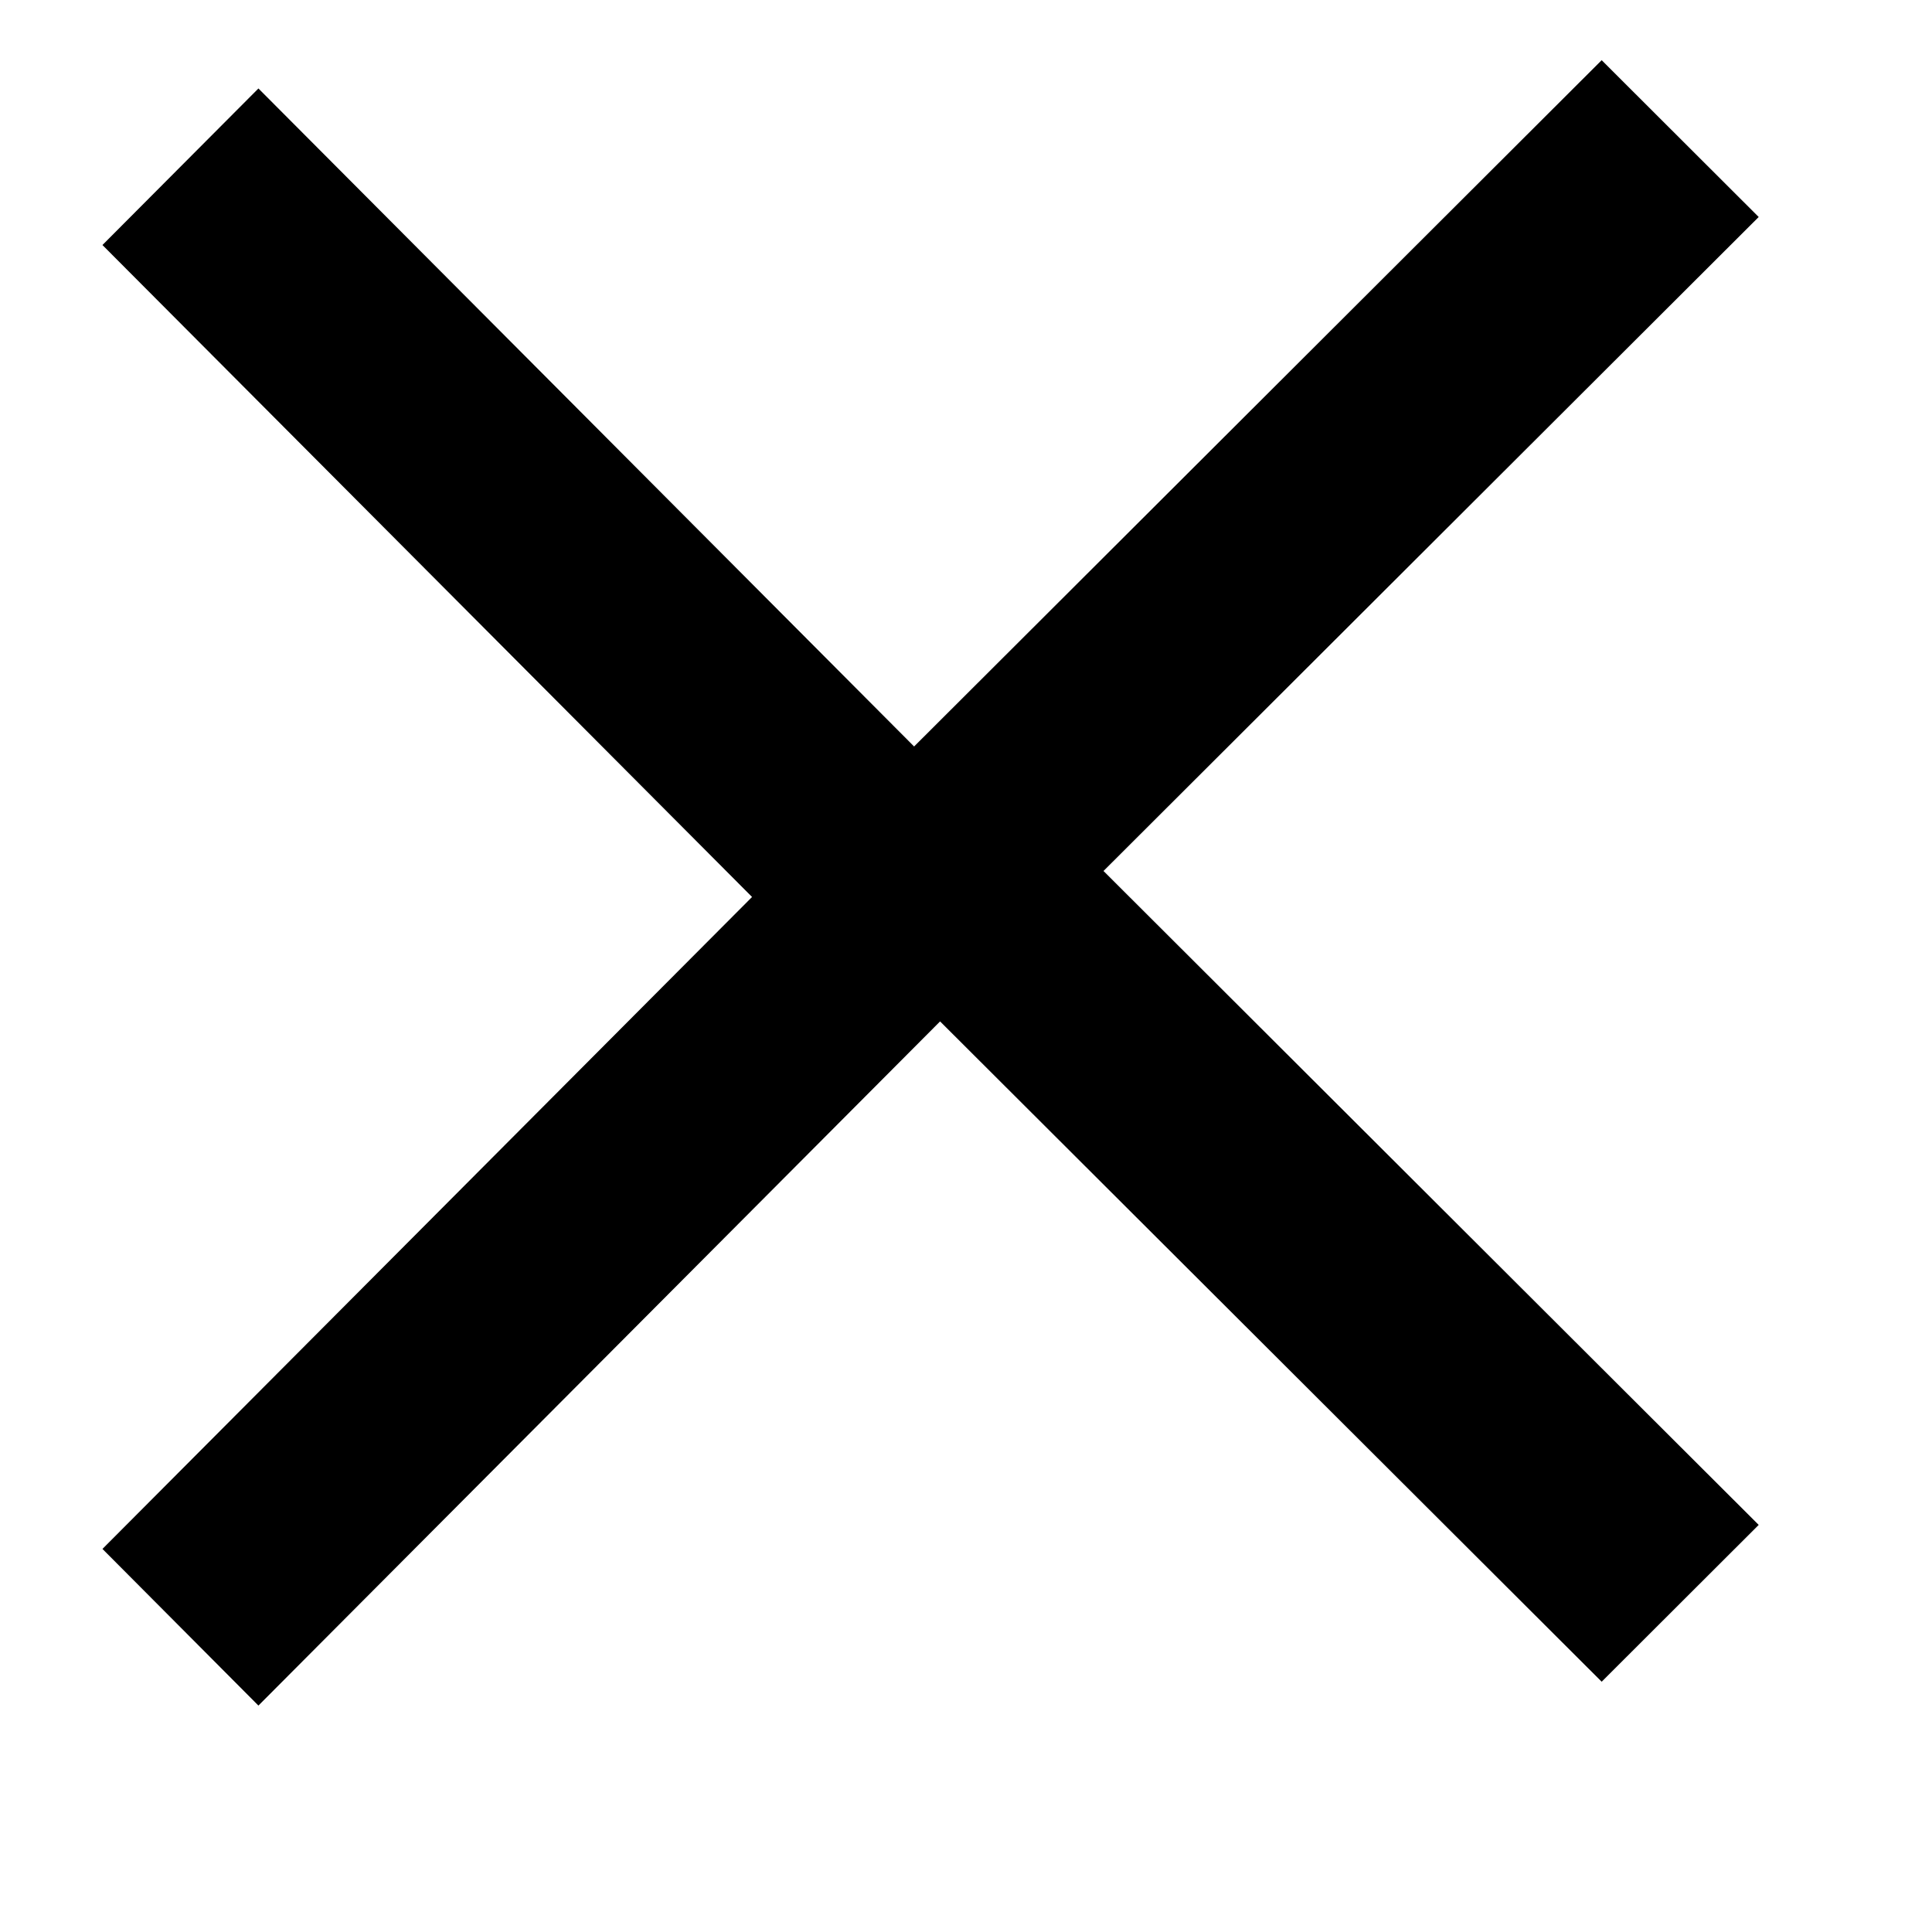 <svg
        xmlns="http://www.w3.org/2000/svg"
        xmlns:xlink="http://www.w3.org/1999/xlink"
        width="25.5px" height="25.5px">
    <path fill-rule="evenodd"  stroke="rgb(0, 0, 0)" stroke-width="1px" stroke-linecap="round" stroke-linejoin="miter" fill="#000"
          d="M22.505,20.127 L21.140,21.490 L12.407,12.774 L3.411,21.803 L2.058,20.444 L10.632,11.839 L2.058,3.234 L3.411,1.876 L12.064,10.560 L21.140,1.501 L22.505,2.864 L13.857,11.496 L22.505,20.127 Z"/>
</svg>